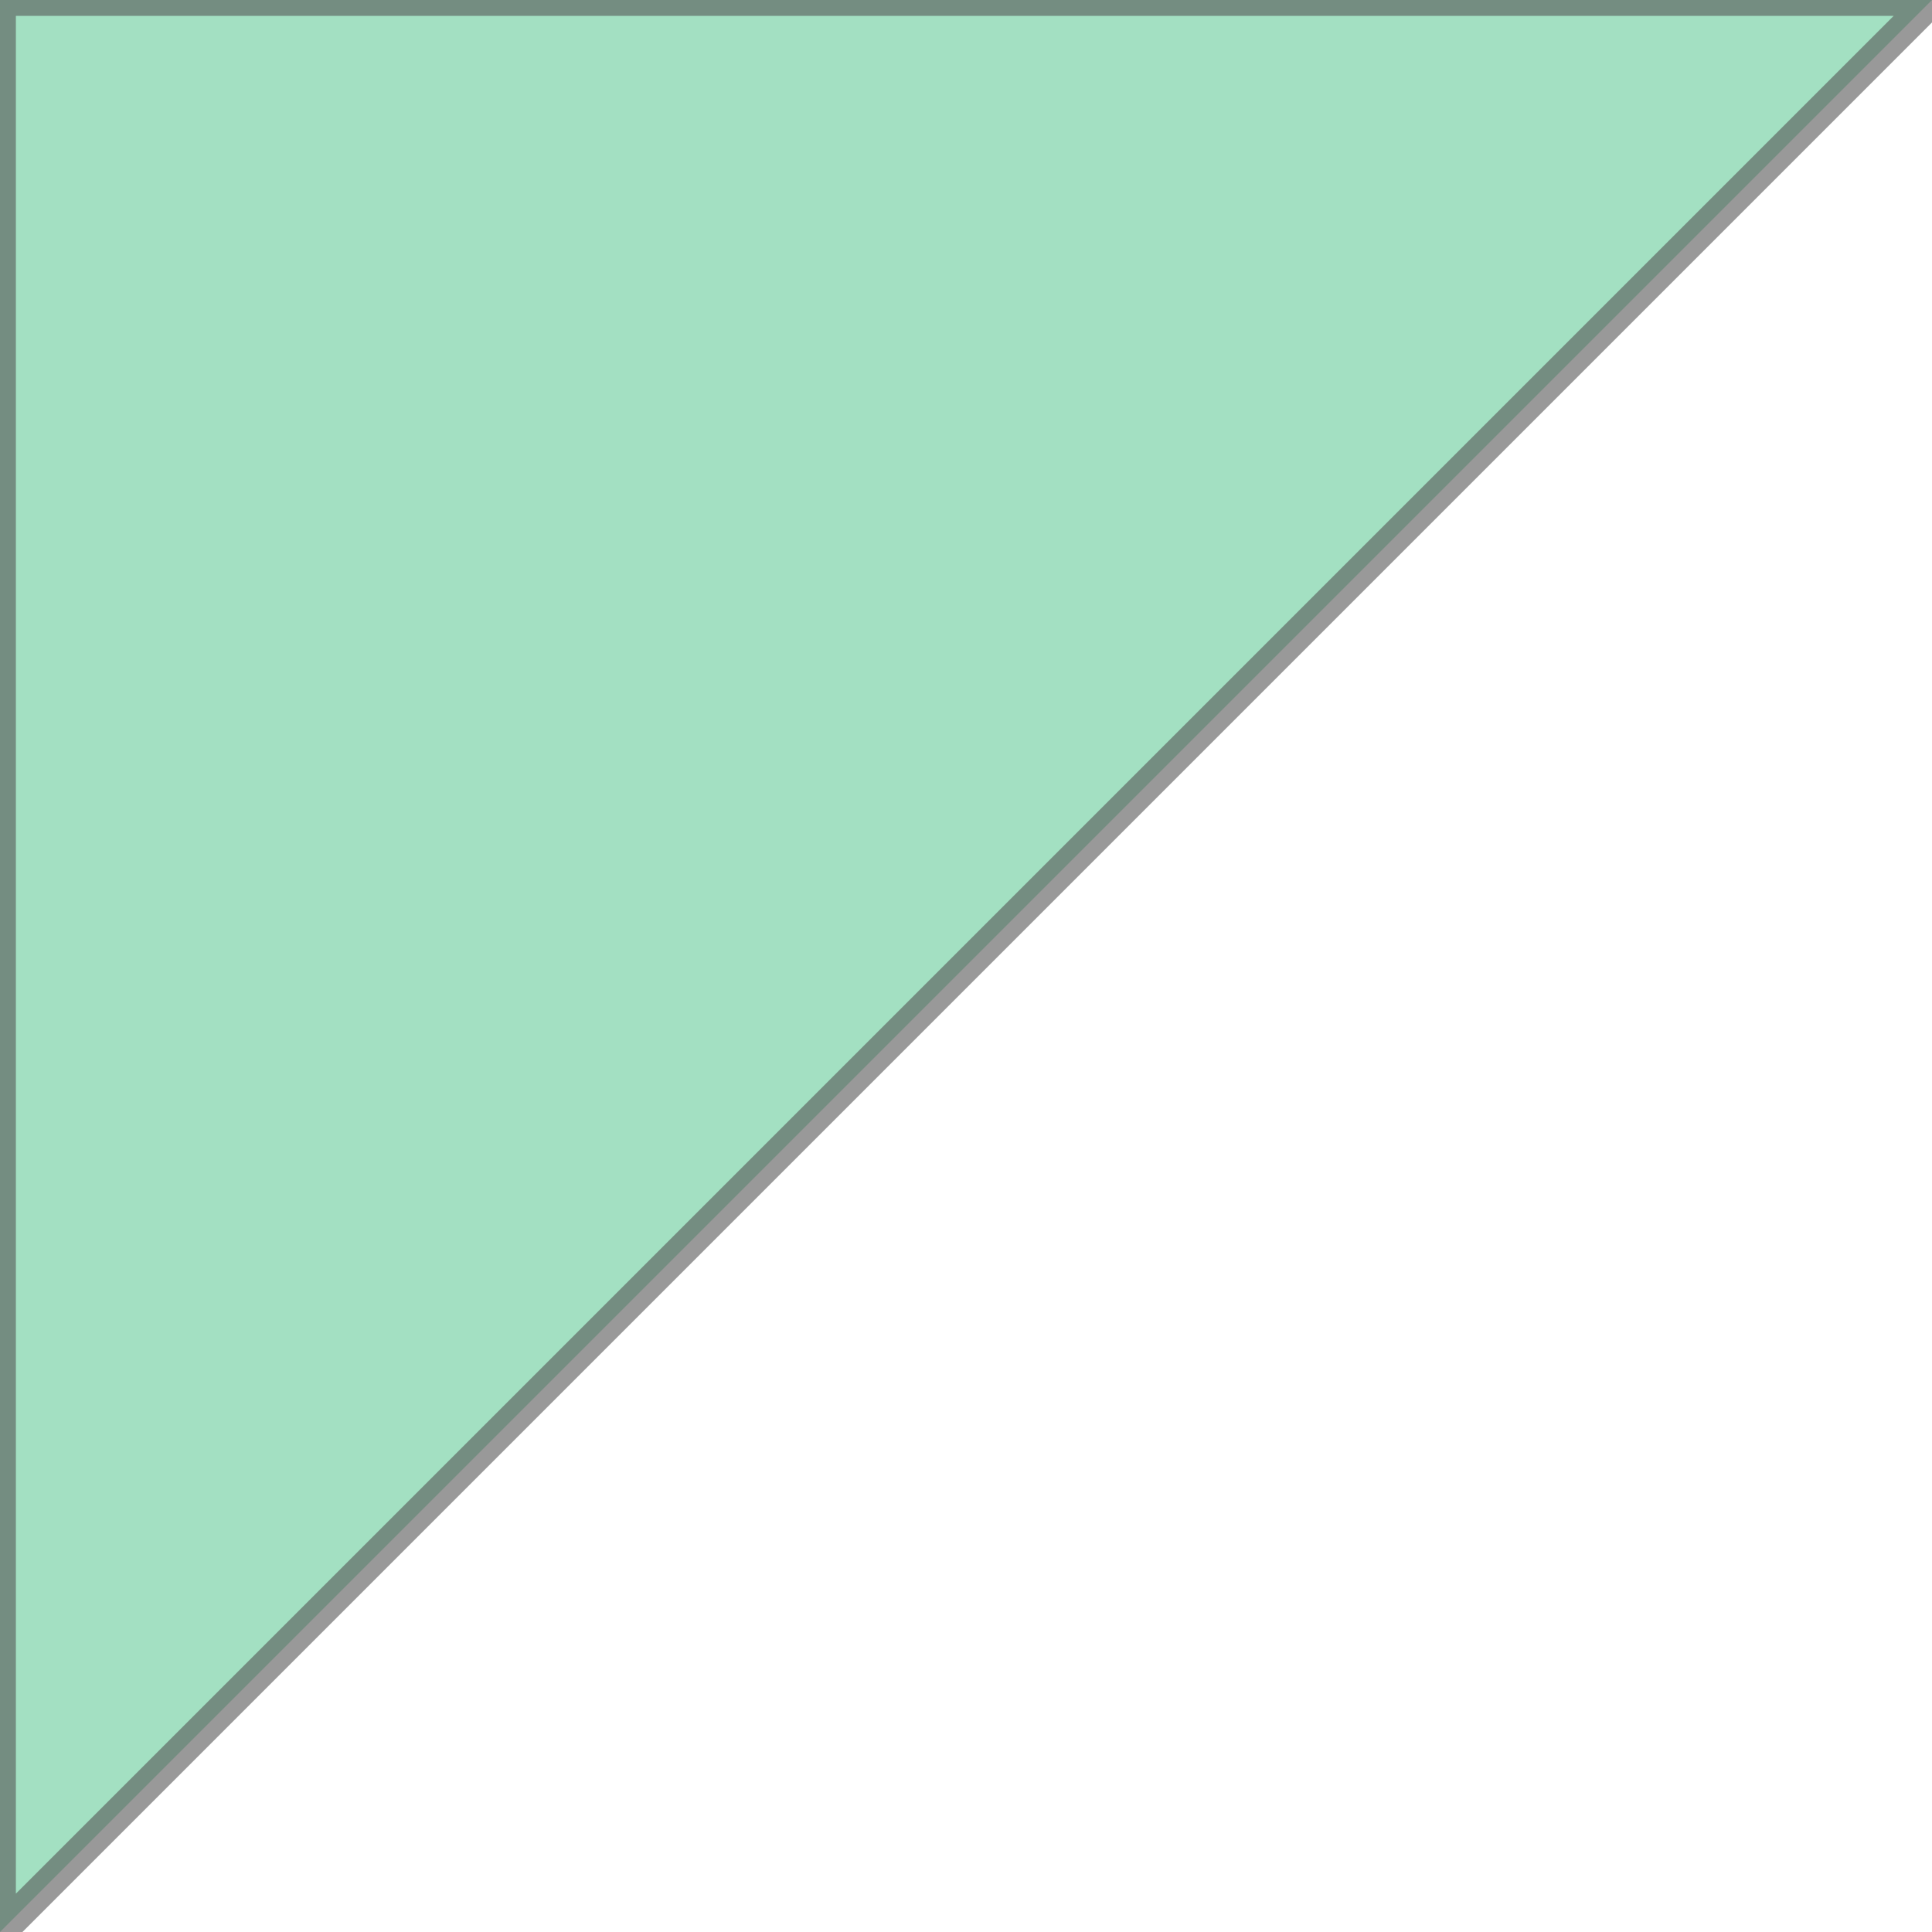 <svg xmlns="http://www.w3.org/2000/svg" xmlns:xlink="http://www.w3.org/1999/xlink" width="100.0" height="100.0" viewBox="103.829 1.302 0.001 0.001" preserveAspectRatio="xMinYMin meet"><g transform="matrix(1,0,0,-1,0,2.605)"><path fill-rule="evenodd" fill="#66cc99" stroke="#555555" stroke-width="1.6440633992469423e-05" opacity="0.6" d="M 103.83,1.303 L 103.829,1.302 L 103.829,1.302 L 103.829,1.302 L 103.829,1.302 L 103.829,1.302 L 103.829,1.302 L 103.829,1.302 L 103.829,1.302 L 103.829,1.302 L 103.829,1.303 L 103.829,1.303 L 103.829,1.303 L 103.829,1.303 L 103.829,1.303 L 103.829,1.303 L 103.83,1.303 L 103.83,1.303 z" /></g></svg>